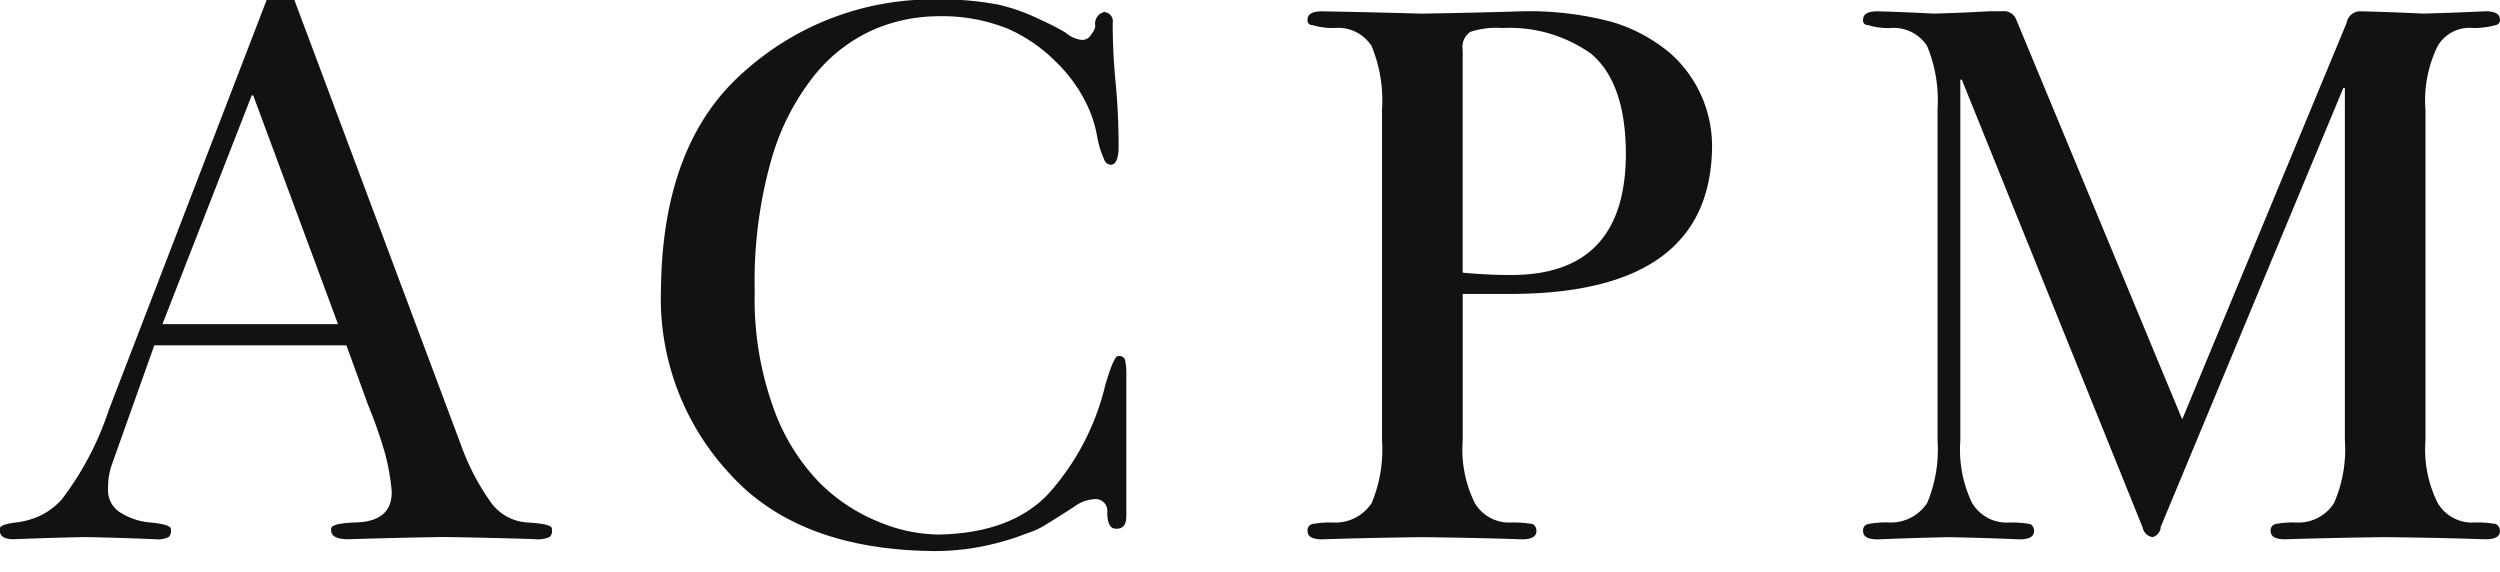 <svg xmlns="http://www.w3.org/2000/svg" width="115.312" height="26.406" viewBox="0 0 115.312 26.406">
  <defs>
    <style>
      .cls-1 {
        fill: #121212;
        fill-rule: evenodd;
      }
    </style>
  </defs>
  <path id="logo.r52_2x.svg" data-name="logo.r52@2x.svg" class="cls-1" d="M12.023,4.4H11.955L7.836,14.952h8.1Zm0.63-4.426h1.26l7.695,20.553A10.836,10.836,0,0,0,22.935,23.1a2.243,2.243,0,0,0,1.753,1q1.212,0.069,1.107.326a0.352,0.352,0,0,1-.1.343,1.311,1.311,0,0,1-.664.1q-2.128-.069-4.256-0.1-2.128.034-4.256,0.1-0.936.035-.9-0.447-0.068-.292,1.192-0.326,1.634-.07,1.6-1.447a10.2,10.2,0,0,0-.306-1.729,21.073,21.073,0,0,0-.783-2.24l-1-2.752H7.461L5.5,21.439a3.084,3.084,0,0,0-.17,1.076,1.207,1.207,0,0,0,.63,1.165,3.023,3.023,0,0,0,1.362.423q0.97,0.1.9,0.326a0.352,0.352,0,0,1-.1.343,1.116,1.116,0,0,1-.6.1q-1.635-.069-3.269-0.1-1.651.034-3.285,0.1-0.665,0-.63-0.447-0.07-.223.732-0.326A3.644,3.644,0,0,0,2.2,23.785a3.193,3.193,0,0,0,1-.759A14.039,14.039,0,0,0,5.367,18.9ZM52.293,23.82q0,0.564-.421.564-0.455.053-.455-0.758a0.544,0.544,0,0,0-.63-0.6,1.736,1.736,0,0,0-.9.349q-0.511.333-1.3,0.821a3.627,3.627,0,0,1-.869.4,10.2,10.2,0,0,1-1.142.384,11.362,11.362,0,0,1-3.187.437Q37.154,25.35,34,21.849a11.858,11.858,0,0,1-3.169-8.5q0.068-6.81,3.9-10.1A13.006,13.006,0,0,1,43.575-.025,13.908,13.908,0,0,1,46.42.219,8.874,8.874,0,0,1,48.311.9a11.546,11.546,0,0,1,1.193.61,1.342,1.342,0,0,0,.732.331,0.463,0.463,0,0,0,.443-0.26A0.754,0.754,0,0,0,50.866,1.2,0.547,0.547,0,0,1,51.275.555a0.428,0.428,0,0,1,.392.51q0,1.353.136,2.758,0.136,1.441.136,2.917,0,0.827-.341.862a0.341,0.341,0,0,1-.324-0.246,4.409,4.409,0,0,1-.306-0.968,5.809,5.809,0,0,0-.562-1.709,6.958,6.958,0,0,0-1.363-1.833,7.282,7.282,0,0,0-2.2-1.516,8.122,8.122,0,0,0-3.2-.582,7.661,7.661,0,0,0-3,.617,7.345,7.345,0,0,0-2.727,2.1,11.08,11.08,0,0,0-1.994,3.9,20.551,20.551,0,0,0-.767,6.063,14.817,14.817,0,0,0,.835,5.305,9.533,9.533,0,0,0,2.1,3.473,8.149,8.149,0,0,0,2.795,1.868,7.319,7.319,0,0,0,2.761.581q3.63-.07,5.334-2.2a11.472,11.472,0,0,0,2.335-4.653q0.426-1.48.631-1.375a0.259,0.259,0,0,1,.3.212,3.307,3.307,0,0,1,.05.687v6.5ZM64.087,5.089a6.6,6.6,0,0,0-.478-2.967,1.844,1.844,0,0,0-1.725-.83,3.209,3.209,0,0,1-1.008-.137A0.21,0.21,0,0,1,60.655.9q0-.378.666-0.378,2,0.035,4.595.106Q68.289,0.591,70.6.52a14.817,14.817,0,0,1,4.1.493,7.461,7.461,0,0,1,2.682,1.443,5.714,5.714,0,0,1,1.93,4.328q-0.068,6.739-9.241,6.774H67.811v6.753a5.57,5.57,0,0,0,.558,2.892,1.84,1.84,0,0,0,1.624.9,5,5,0,0,1,1.049.069,0.354,0.354,0,0,1,.169.326q0,0.378-.669.378-1.974-.069-4.6-0.1-2.609.034-4.617,0.1-0.67,0-.669-0.378a0.289,0.289,0,0,1,.222-0.326,4.3,4.3,0,0,1,1.008-.069,2,2,0,0,0,1.725-.9,6.368,6.368,0,0,0,.478-2.892V5.089Zm3.723,7.487q1.15,0.106,2.046.106,5.55,0.106,5.48-5.756Q75.286,3.783,73.73,2.476a6.5,6.5,0,0,0-4.11-1.183,3.767,3.767,0,0,0-1.455.177,0.84,0.84,0,0,0-.355.83V12.576Zm21.9-7.493a6.576,6.576,0,0,0-.478-2.961,1.844,1.844,0,0,0-1.725-.828A3.208,3.208,0,0,1,86.5,1.156,0.21,0.21,0,0,1,86.28.9q0-.378.663-0.378,1.292,0.035,2.585.106Q90.82,0.591,92.1.52h0.6a0.6,0.6,0,0,1,.629.352l7.669,18.471,7.585-18.291A0.635,0.635,0,0,1,109.179.52q1.452,0.035,2.9.106,1.452-.035,2.9-0.106,0.674,0,.674.378a0.225,0.225,0,0,1-.188.257,3.648,3.648,0,0,1-1.042.137,1.7,1.7,0,0,0-1.64.828,5.7,5.7,0,0,0-.564,2.961v15.23a5.518,5.518,0,0,0,.564,2.891,1.835,1.835,0,0,0,1.64.9,4.827,4.827,0,0,1,1.042.069,0.346,0.346,0,0,1,.188.326q0,0.378-.671.378-1.977-.069-4.607-0.1-2.613.034-4.624,0.1-0.671,0-.671-0.378a0.289,0.289,0,0,1,.221-0.326,4.257,4.257,0,0,1,1-.069,1.94,1.94,0,0,0,1.7-.9,6.17,6.17,0,0,0,.5-2.891V4.053h-0.07L100.008,24.3a0.509,0.509,0,0,1-.374.474,0.543,0.543,0,0,1-.459-0.44L90.832,3.673H90.764v16.64a5.69,5.69,0,0,0,.544,2.891,1.865,1.865,0,0,0,1.648.9,4.771,4.771,0,0,1,1.036.069,0.354,0.354,0,0,1,.17.326q0,0.378-.664.378-1.635-.069-3.269-0.1-1.634.034-3.286,0.1-0.664,0-.664-0.378a0.289,0.289,0,0,1,.222-0.326A4.3,4.3,0,0,1,87.51,24.1a2,2,0,0,0,1.725-.9,6.363,6.363,0,0,0,.478-2.891V5.083Z" transform="translate(-0.344)"/>
</svg>
